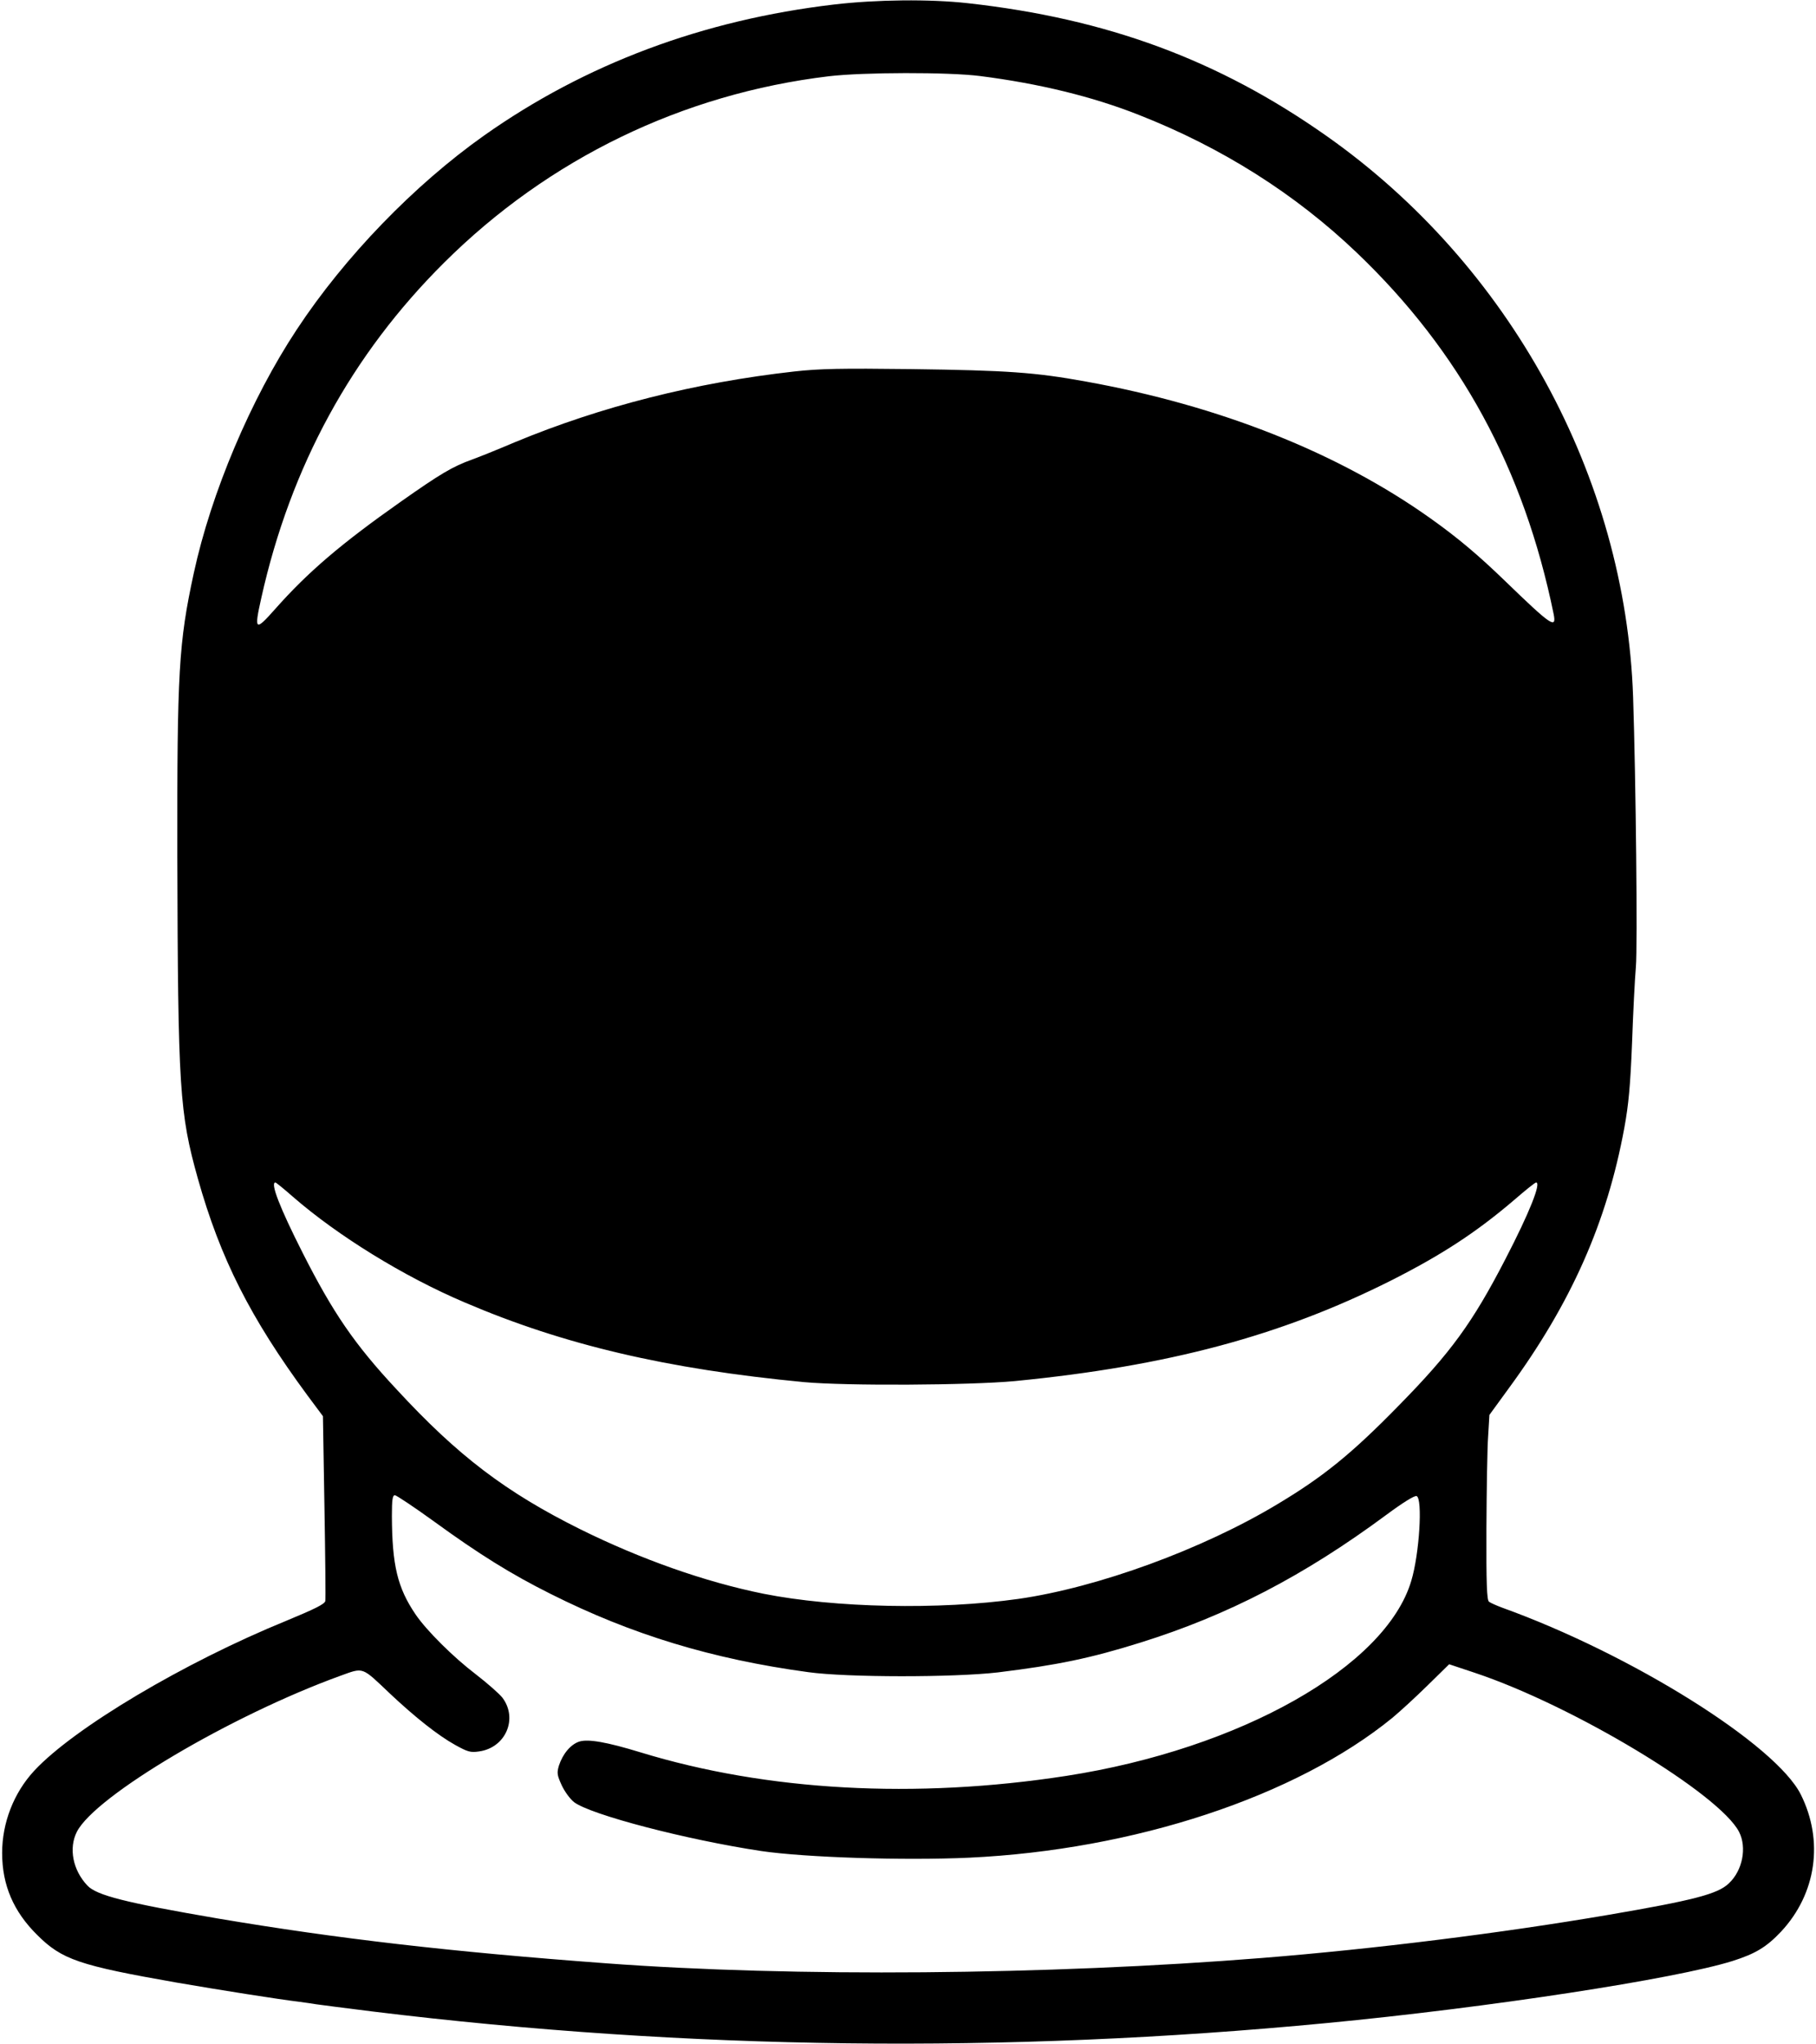 <?xml version="1.0" standalone="no"?>
<!DOCTYPE svg PUBLIC "-//W3C//DTD SVG 20010904//EN"
 "http://www.w3.org/TR/2001/REC-SVG-20010904/DTD/svg10.dtd">
<svg version="1.0" xmlns="http://www.w3.org/2000/svg"
 width="848pt" height="954pt" viewBox="0 0 848 954"
 preserveAspectRatio="xMidYMid meet">

<g transform="translate(0,954) scale(0.1,-0.1)"
fill="#000000" stroke="none">
<path d="M3895 9519 c-612 -72 -1161 -277 -1635 -612 -325 -230 -650 -565
-874 -905 -215 -325 -400 -763 -481 -1137 -71 -327 -78 -462 -77 -1320 3
-1090 10 -1200 96 -1507 105 -373 245 -650 511 -1011 l73 -98 7 -422 c4 -232
6 -431 4 -441 -3 -14 -49 -37 -182 -92 -476 -194 -993 -501 -1178 -701 -95
-103 -149 -242 -149 -383 0 -150 53 -273 163 -382 116 -116 196 -143 652 -223
203 -35 475 -78 575 -90 30 -4 64 -9 75 -11 11 -2 130 -17 265 -34 1471 -180
2952 -198 4455 -54 754 72 1629 206 1896 290 107 34 158 65 226 137 165 177
200 424 92 640 -117 233 -789 654 -1394 872 -27 10 -56 23 -62 28 -10 7 -13
86 -12 341 1 182 4 376 8 431 l6 100 91 125 c291 397 458 774 539 1215 20 109
28 196 36 395 5 140 13 301 18 357 8 93 0 869 -13 1259 -35 1028 -577 2019
-1434 2621 -503 354 -1024 546 -1672 618 -179 20 -428 17 -625 -6z m682 -334
c275 -35 525 -96 740 -181 388 -152 731 -369 1018 -643 484 -462 781 -1009
920 -1688 14 -71 -11 -54 -225 153 -126 122 -222 203 -350 294 -430 306 -983
526 -1610 639 -237 43 -366 52 -815 58 -329 4 -426 2 -545 -11 -464 -52 -902
-163 -1305 -330 -82 -35 -172 -71 -200 -81 -92 -33 -149 -67 -335 -198 -277
-195 -432 -327 -586 -501 -93 -105 -98 -100 -64 52 137 615 422 1137 855 1567
487 484 1112 787 1795 869 161 19 558 20 707 1z m-3210 -5231 c209 -182 518
-373 803 -494 462 -198 945 -311 1585 -372 198 -18 771 -15 985 5 714 70 1241
211 1753 468 236 119 399 225 576 376 53 46 99 83 104 83 25 0 -31 -141 -143
-357 -154 -298 -255 -437 -500 -686 -217 -222 -350 -330 -562 -457 -351 -212
-842 -391 -1213 -444 -370 -52 -856 -42 -1189 24 -273 55 -573 161 -856 301
-348 173 -572 343 -858 653 -197 211 -297 358 -438 636 -108 213 -153 330
-128 330 3 0 40 -30 81 -66z m662 -1518 c209 -152 359 -245 541 -336 378 -190
755 -305 1205 -366 182 -25 678 -25 885 -1 277 34 432 66 665 139 407 127 763
311 1148 596 77 57 133 92 142 88 29 -11 13 -271 -25 -396 -119 -400 -798
-784 -1610 -910 -705 -109 -1399 -71 -1990 110 -157 48 -244 63 -285 50 -40
-13 -77 -57 -95 -112 -10 -34 -9 -44 13 -92 14 -30 39 -64 58 -79 79 -59 523
-175 874 -228 205 -30 666 -45 970 -31 771 36 1526 285 1977 653 35 29 108 96
164 151 l101 99 120 -40 c459 -153 1143 -565 1234 -743 37 -73 16 -180 -48
-240 -52 -50 -166 -79 -563 -147 -498 -85 -1091 -159 -1615 -201 -1000 -80
-2193 -90 -3065 -25 -730 54 -1254 115 -1812 209 -432 74 -567 108 -610 154
-68 72 -88 174 -49 251 86 168 720 543 1230 728 111 40 98 44 233 -84 116
-109 223 -194 304 -239 58 -32 71 -36 111 -30 124 17 183 153 109 251 -15 19
-71 68 -124 109 -105 80 -229 203 -281 279 -85 125 -110 230 -111 460 0 76 3
97 14 97 7 0 91 -56 185 -124z"/>
</g>
</svg>
